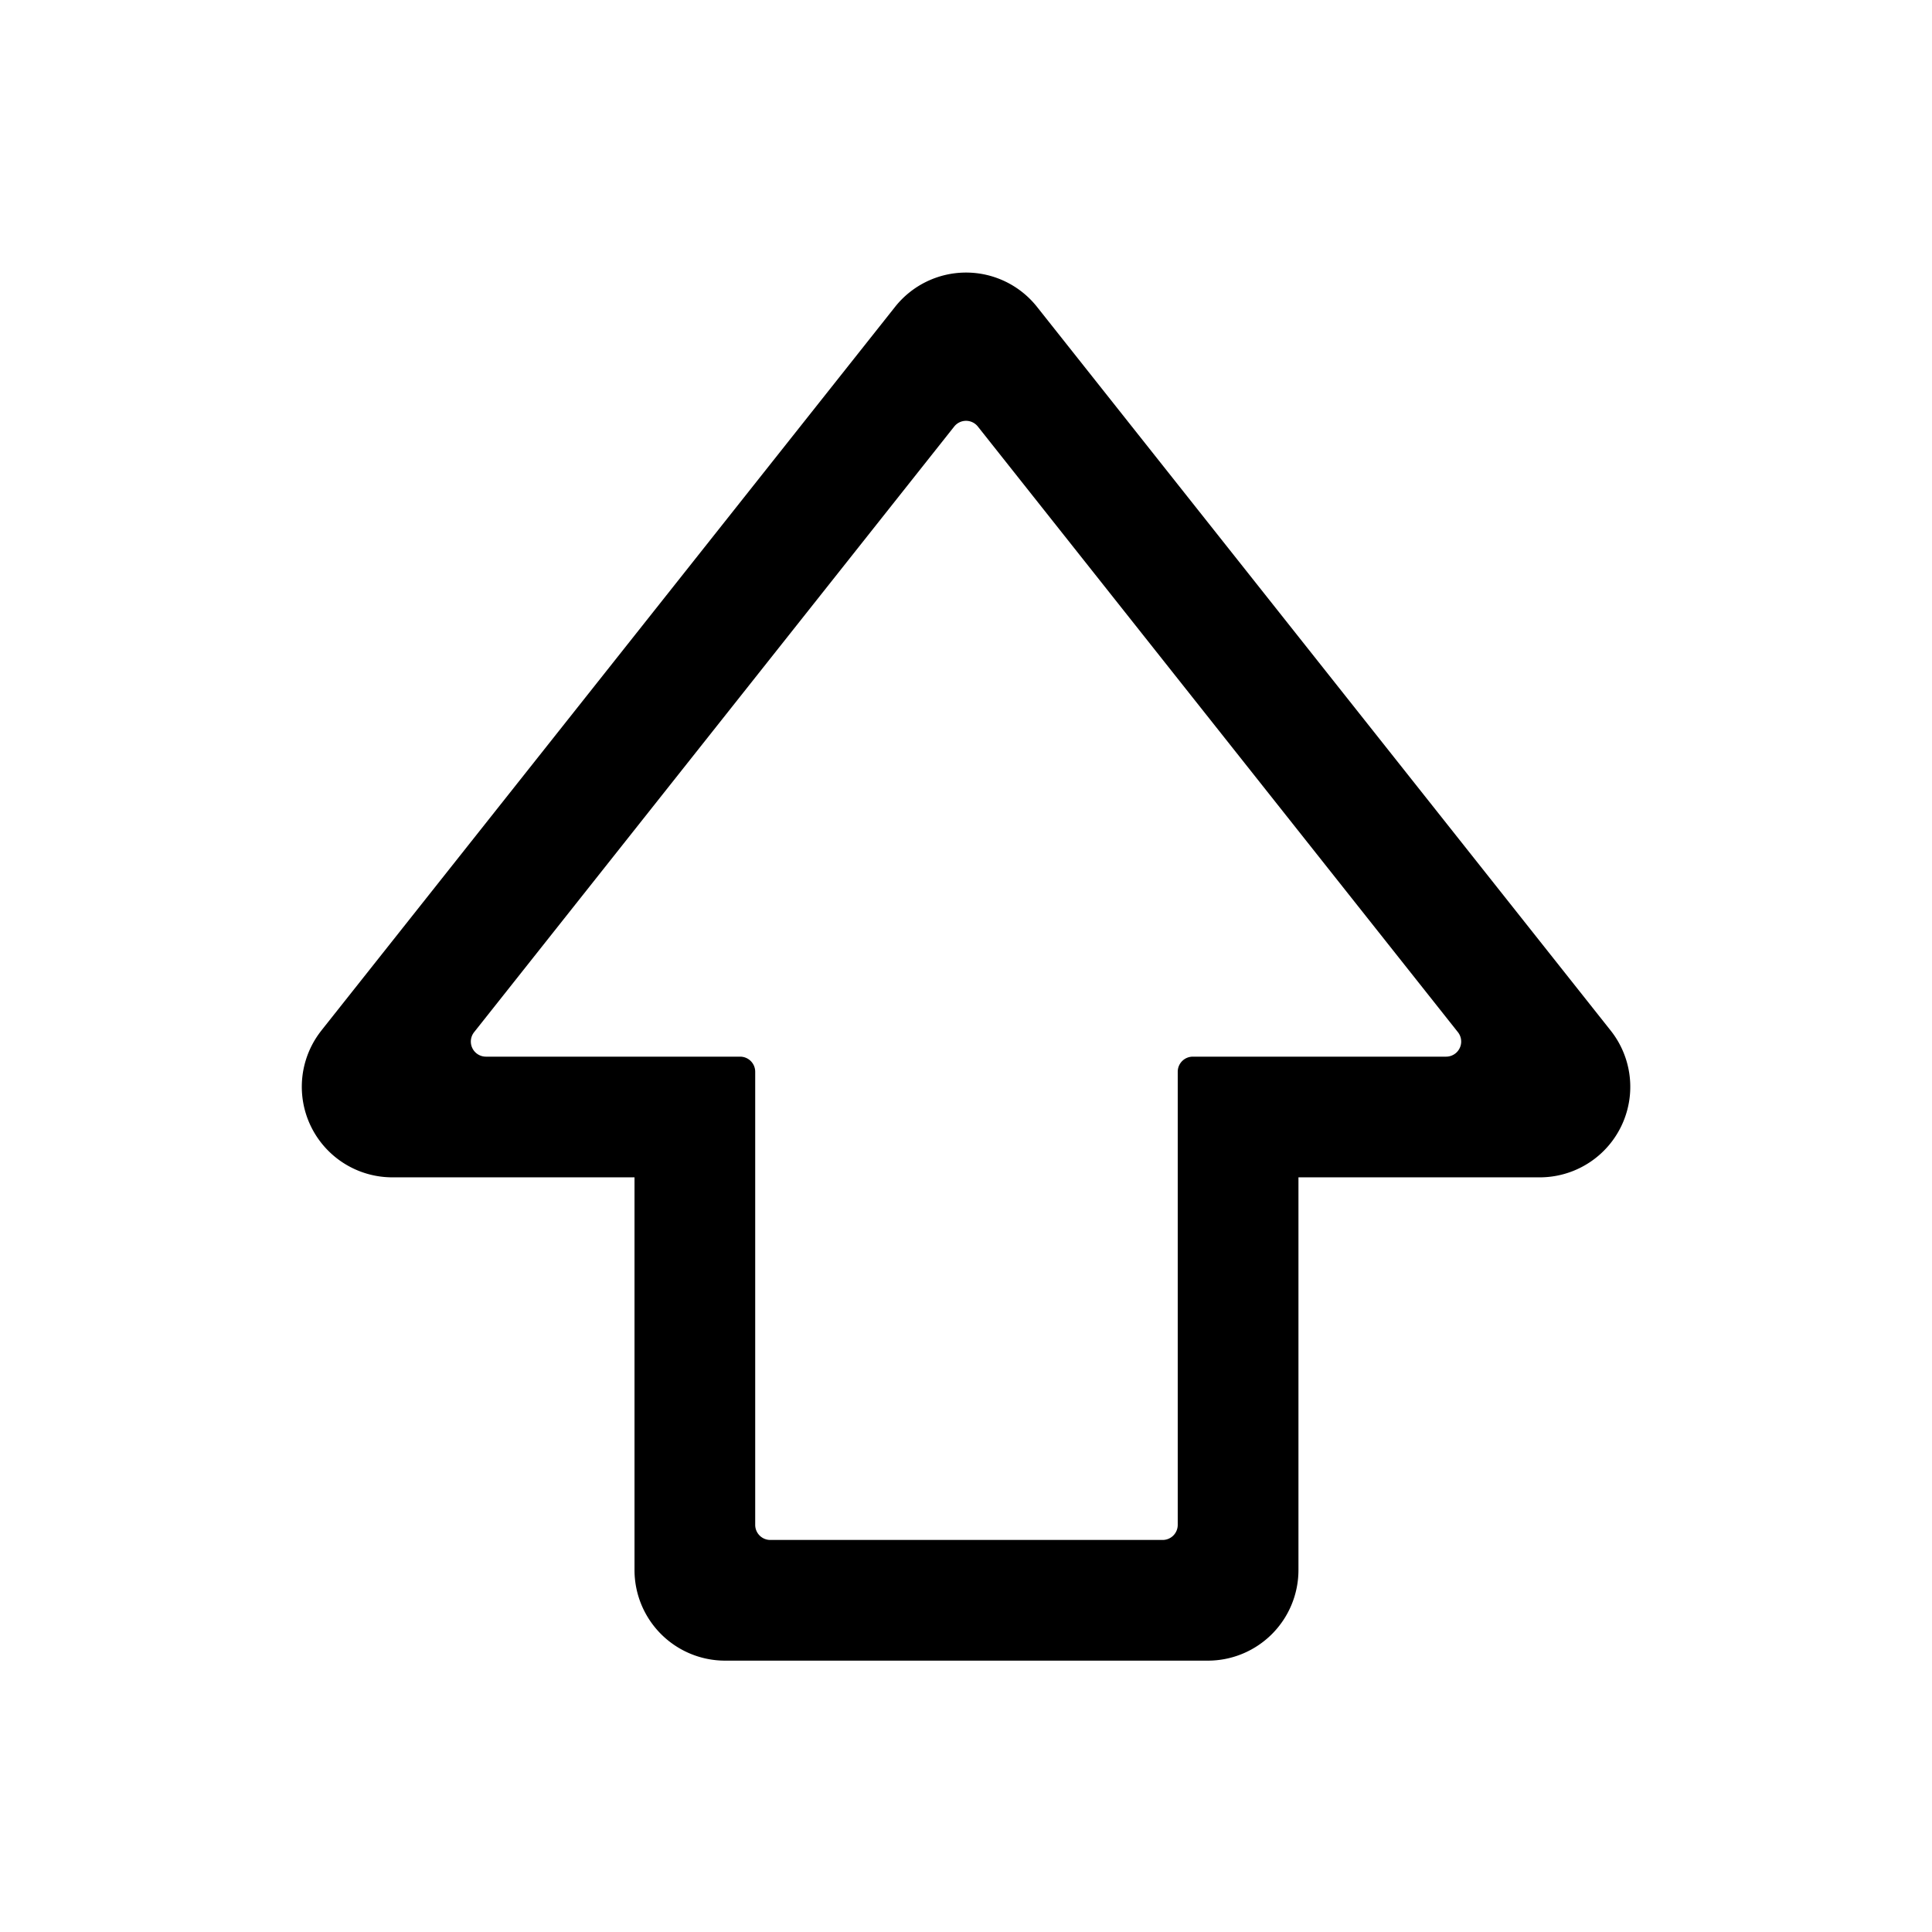 <svg id="Layer_1" data-name="Layer 1" xmlns="http://www.w3.org/2000/svg" width="64" height="64" viewBox="0 0 64 64"><defs><style>.cls-1{fill-rule:evenodd}</style></defs><title>Icons 400</title><path class="cls-1" d="M10.643 34.141L29.65 10.166a3 3 0 0 1 4.703 0L53.357 34.14a2.999 2.999 0 0 1-2.351 4.861h-7.993v13.01a3.002 3.002 0 0 1-3 3H24.019a3.002 3.002 0 0 1-3-3v-13.01h-8.022a3 3 0 0 1-2.353-4.86zm5.454.862h8.42a.5.5 0 0 1 .5.5v15.01a.5.5 0 0 0 .5.5h12.997a.5.5 0 0 0 .5-.5v-15.01a.5.5 0 0 1 .5-.5h8.39a.5.5 0 0 0 .392-.81L32.393 14.13a.5.5 0 0 0-.784 0L15.705 34.193a.5.5 0 0 0 .392.81z"/></svg>